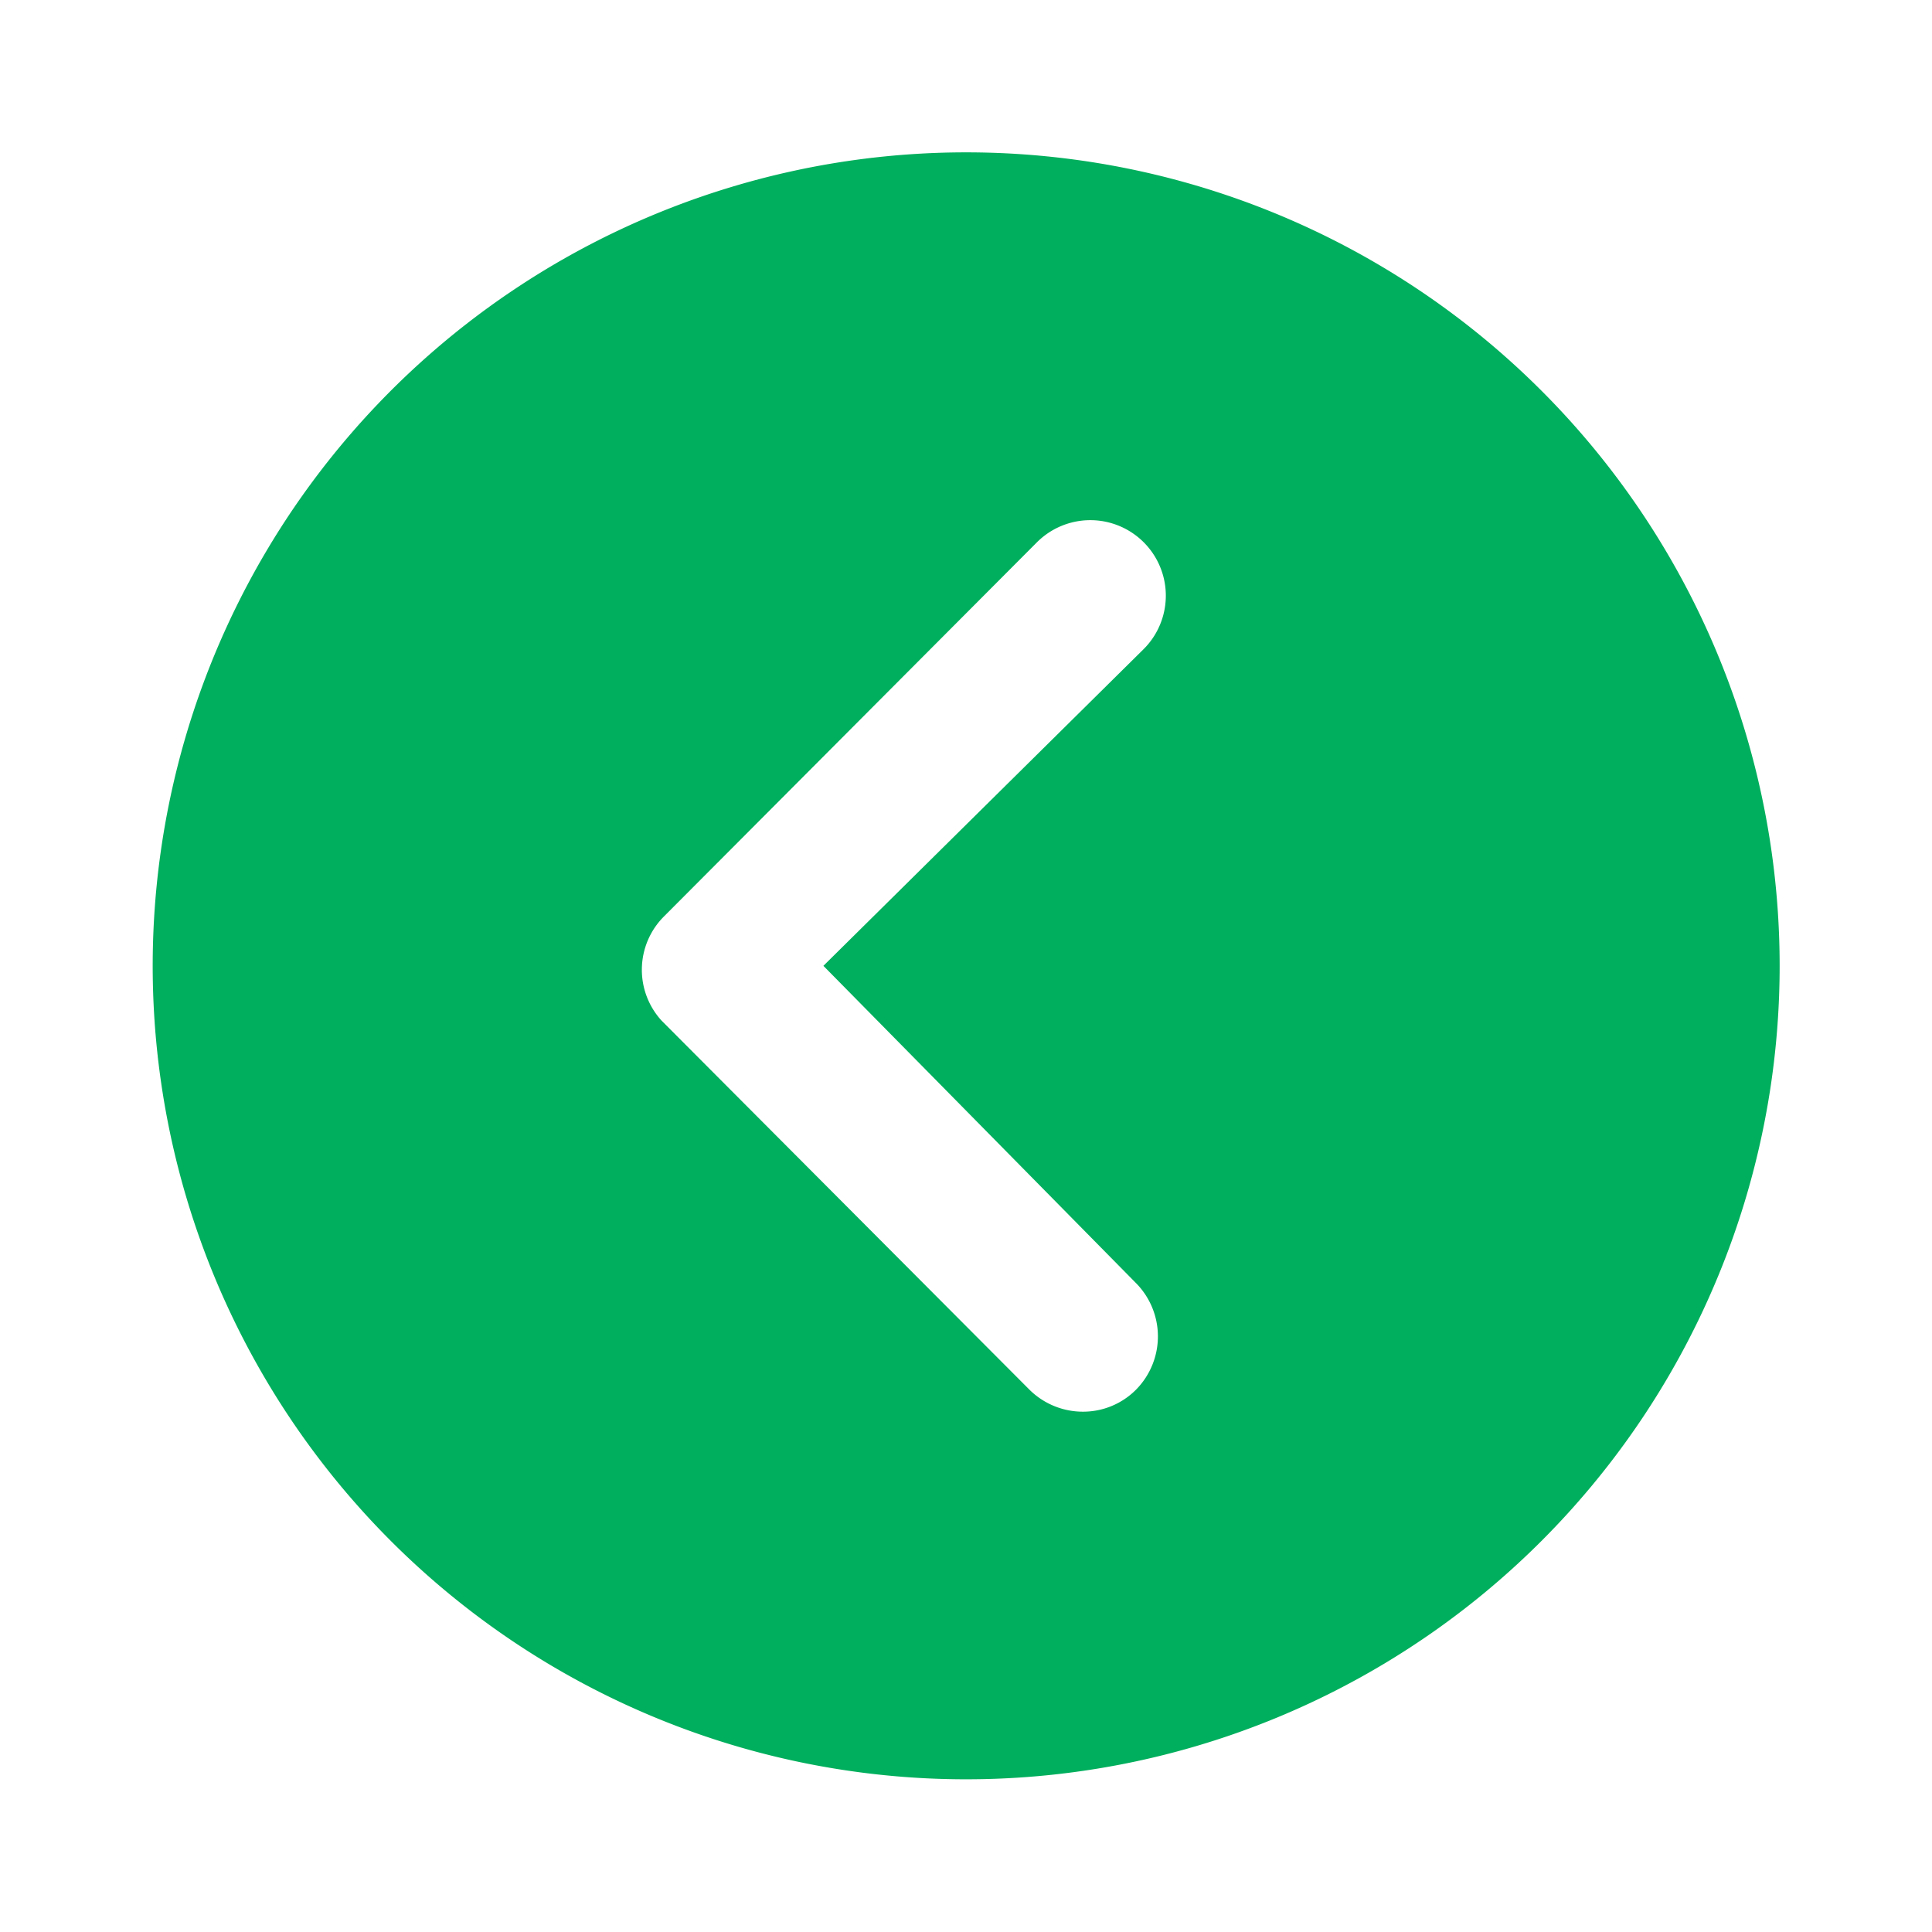<svg xmlns="http://www.w3.org/2000/svg" xmlns:xlink="http://www.w3.org/1999/xlink" width="57" height="57" viewBox="0 0 57 57"><defs><style>.a{fill:#00af5d;}.b{filter:url(#a);}</style><filter id="a" x="0" y="0" width="57" height="57" filterUnits="userSpaceOnUse"><feOffset dy="3" input="SourceAlpha"/><feGaussianBlur stdDeviation="1.5" result="b"/><feFlood flood-opacity="0.161"/><feComposite operator="in" in2="b"/><feComposite in="SourceGraphic"/></filter></defs><g class="b" transform="matrix(1, 0, 0, 1, 0, 0)"><path class="a" d="M27.375,3.375a24,24,0,1,0,24,24A24,24,0,0,0,27.375,3.375Zm5.008,33.358a2.236,2.236,0,0,1,0,3.15,2.2,2.2,0,0,1-1.569.646,2.238,2.238,0,0,1-1.581-.658L18.387,28.99a2.224,2.224,0,0,1,.069-3.069L29.463,14.879a2.227,2.227,0,0,1,3.15,3.15l-9.45,9.346Z" transform="translate(1.13 -1.88)"/></g></svg>
